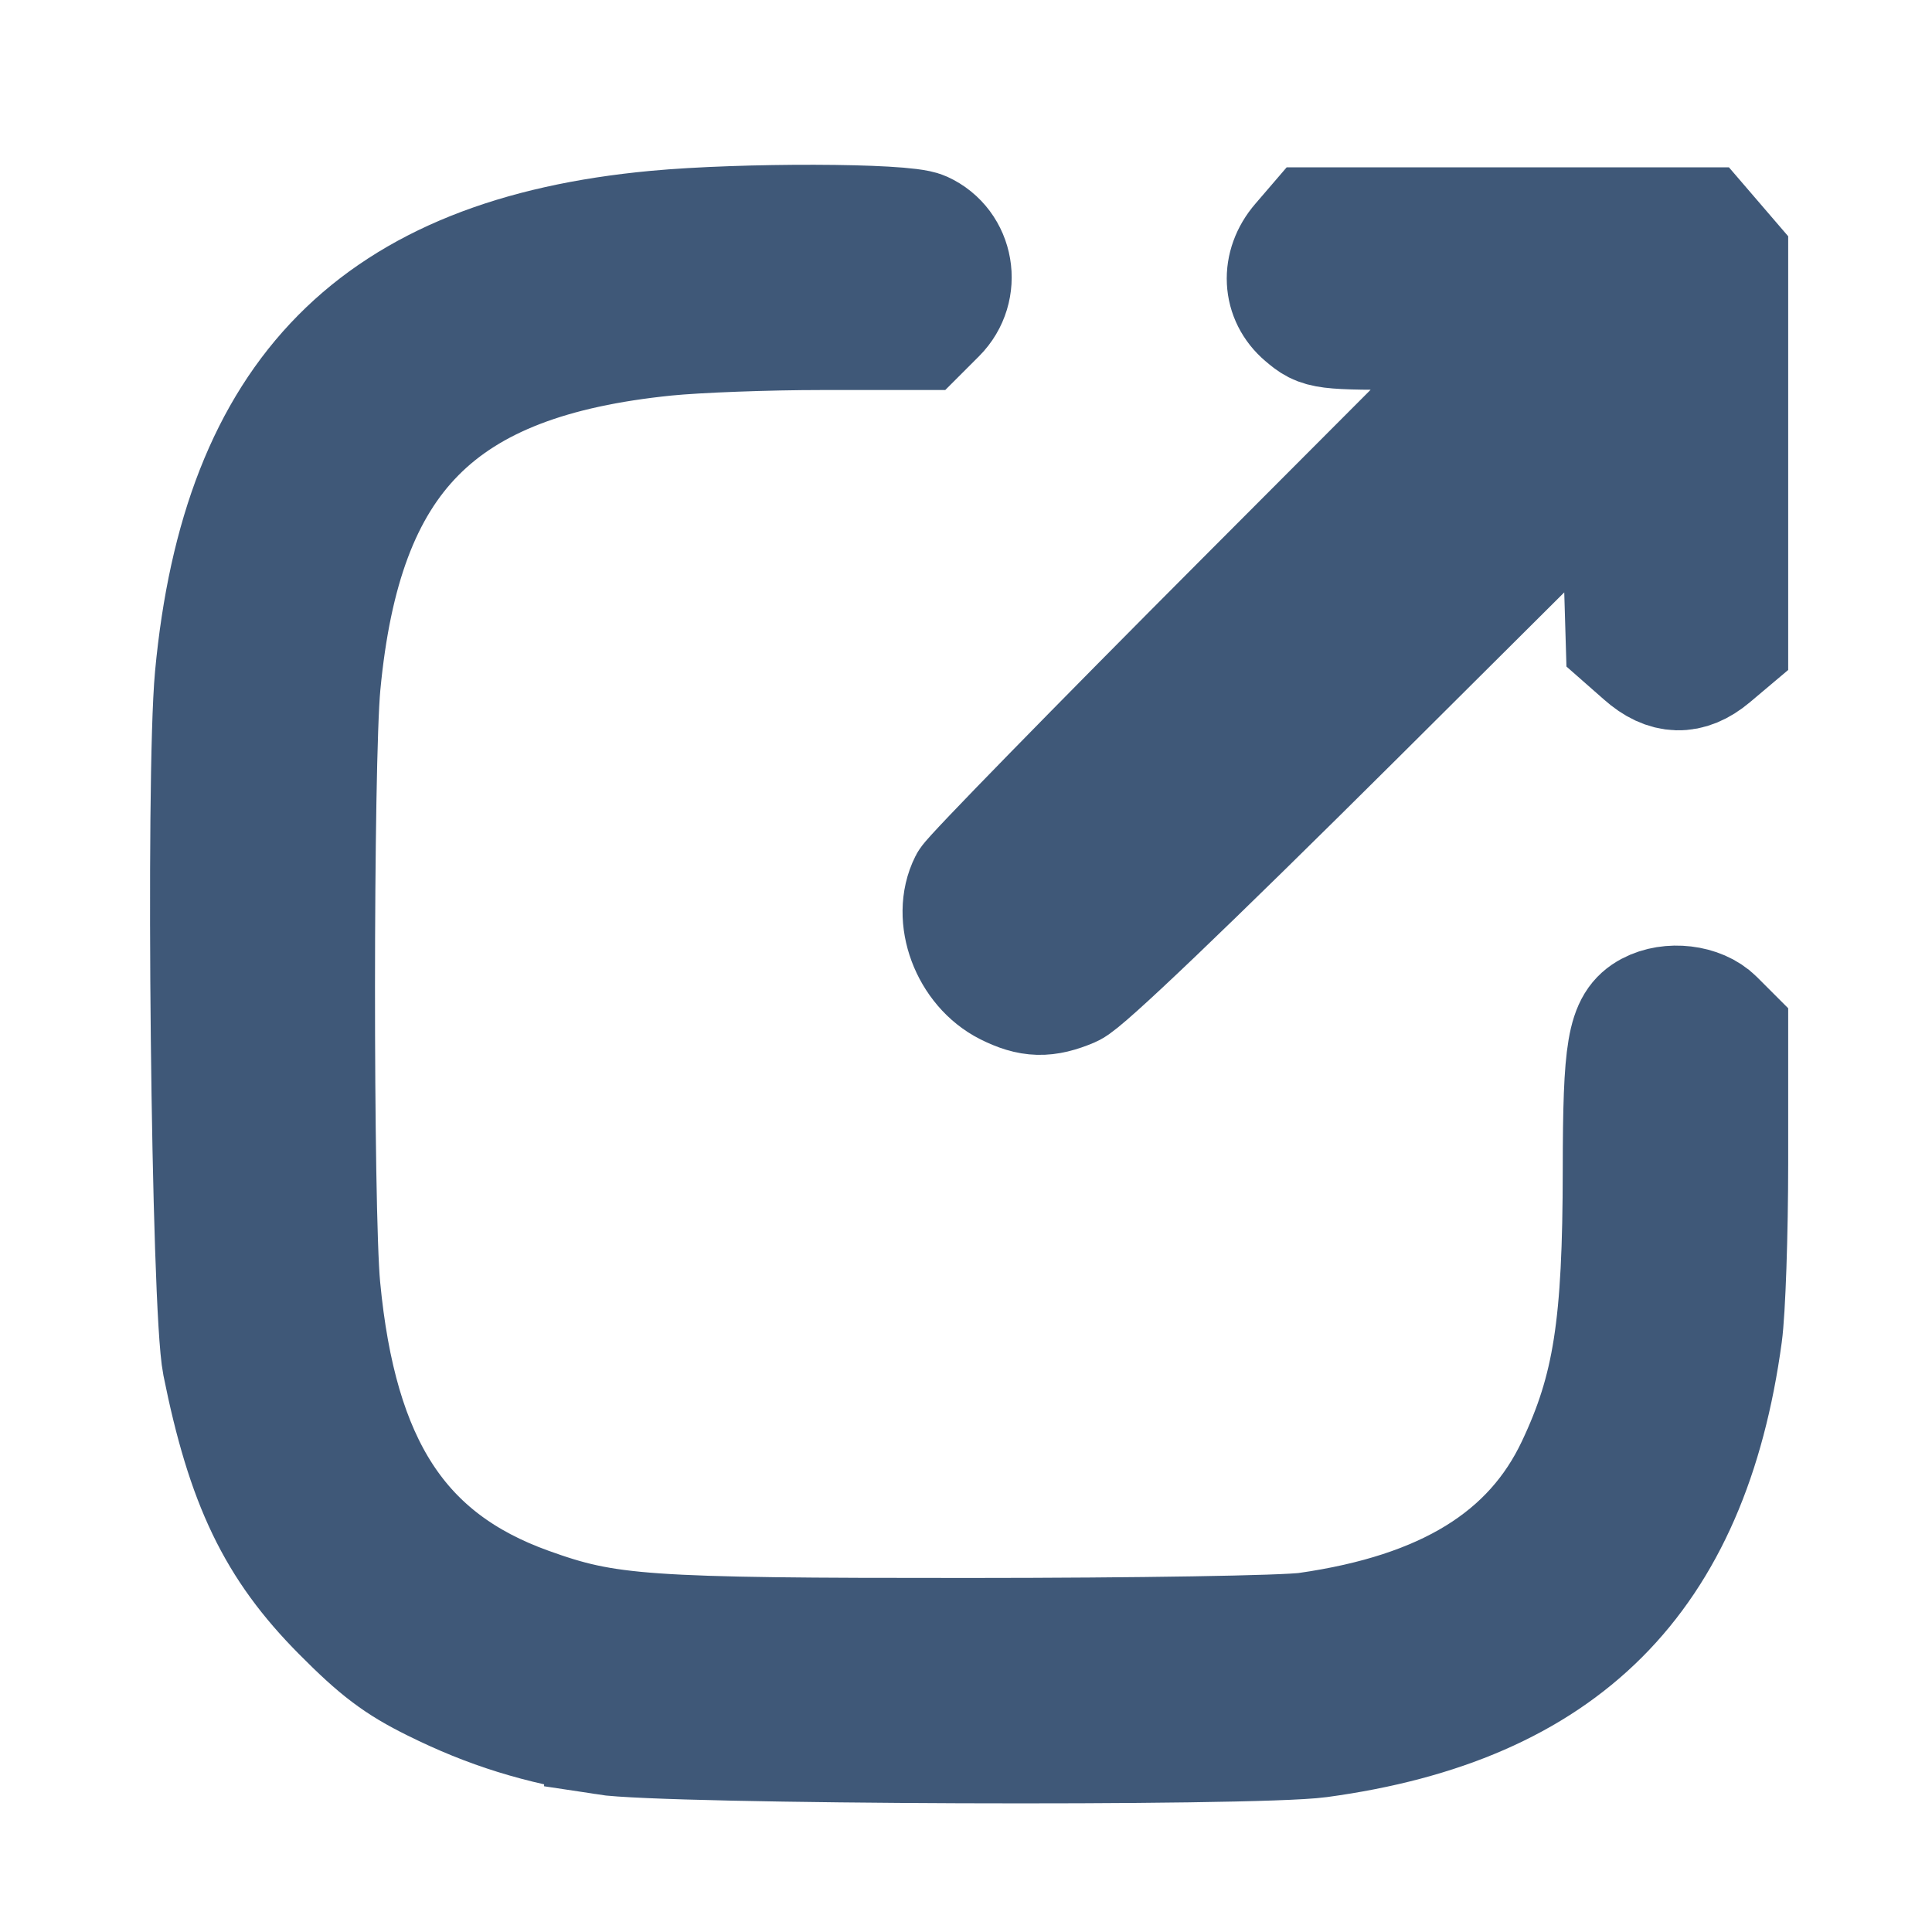 <?xml version="1.0" encoding="UTF-8" standalone="no"?>
<svg
   width="16"
   height="16"
   fill="none"
   version="1.1"
   id="svg6"
   sodipodi:docname="external.svg"
   inkscape:version="1.1.2 (0a00cf5339, 2022-02-04)"
   xmlns:inkscape="http://www.inkscape.org/namespaces/inkscape"
   xmlns:sodipodi="http://sodipodi.sourceforge.net/DTD/sodipodi-0.dtd"
   xmlns="http://www.w3.org/2000/svg"
   xmlns:svg="http://www.w3.org/2000/svg">
  <defs
     id="defs10" />
  <sodipodi:namedview
     id="namedview8"
     pagecolor="#ffffff"
     bordercolor="#666666"
     borderopacity="1.0"
     inkscape:pageshadow="2"
     inkscape:pageopacity="0.0"
     inkscape:pagecheckerboard="0"
     showgrid="false"
     inkscape:zoom="19.290757"
     inkscape:cx="6.2465149"
     inkscape:cy="8.009017"
     inkscape:window-width="1473"
     inkscape:window-height="1082"
     inkscape:window-x="26"
     inkscape:window-y="23"
     inkscape:window-maximized="0"
     inkscape:current-layer="svg6" />
  <path
     style="fill:#3f5878;fill-opacity:1;stroke:#3f5878;stroke-width:1;stroke-linecap:butt;stroke-miterlimit:4;stroke-dasharray:none;stroke-opacity:1"
     d="M 5.006,14.363 C 4.466,14.279 4.051,14.15 3.598,13.925 3.298,13.777 3.137,13.655 2.83,13.345 2.293,12.804 2.043,12.284 1.844,11.294 1.751,10.831 1.704,6.448 1.782,5.605 2.001,3.266 3.125,2.129 5.432,1.913 6.148,1.846 7.486,1.849 7.638,1.919 7.901,2.039 7.961,2.389 7.754,2.597 L 7.621,2.73 h -0.818 c -0.45,0 -1.031,0.022 -1.29,0.048 -1.888,0.192 -2.681,0.993 -2.861,2.89 -0.061,0.641 -0.062,4.356 -0.002,4.992 0.14,1.478 0.653,2.268 1.723,2.653 0.653,0.235 0.948,0.256 3.651,0.255 1.406,-4.09e-4 2.62,-0.02 2.801,-0.046 1.149,-0.164 1.87,-0.608 2.231,-1.373 0.303,-0.641 0.385,-1.166 0.386,-2.463 0.001,-1.006 0.035,-1.204 0.222,-1.304 0.165,-0.088 0.411,-0.059 0.533,0.063 l 0.112,0.112 v 1.069 c 0,0.588 -0.022,1.229 -0.049,1.425 -0.274,2.014 -1.322,3.062 -3.336,3.336 -0.55,0.075 -5.411,0.057 -5.918,-0.022 z M 8.343,8.16 C 8.039,8.007 7.886,7.597 8.028,7.315 8.056,7.26 9.086,6.206 10.317,4.972 l 2.238,-2.243 h -0.805 c -0.799,0 -0.806,-6.287e-4 -0.945,-0.118 -0.182,-0.153 -0.195,-0.406 -0.03,-0.597 l 0.11,-0.128 h 1.602 1.602 l 0.11,0.128 0.11,0.128 v 1.587 1.587 l -0.14,0.118 c -0.187,0.157 -0.366,0.152 -0.554,-0.015 L 13.466,5.288 13.443,4.512 13.42,3.737 11.225,5.922 C 9.816,7.323 8.971,8.131 8.869,8.173 8.661,8.261 8.537,8.257 8.343,8.16 Z"
     id="path6291" />
</svg>
